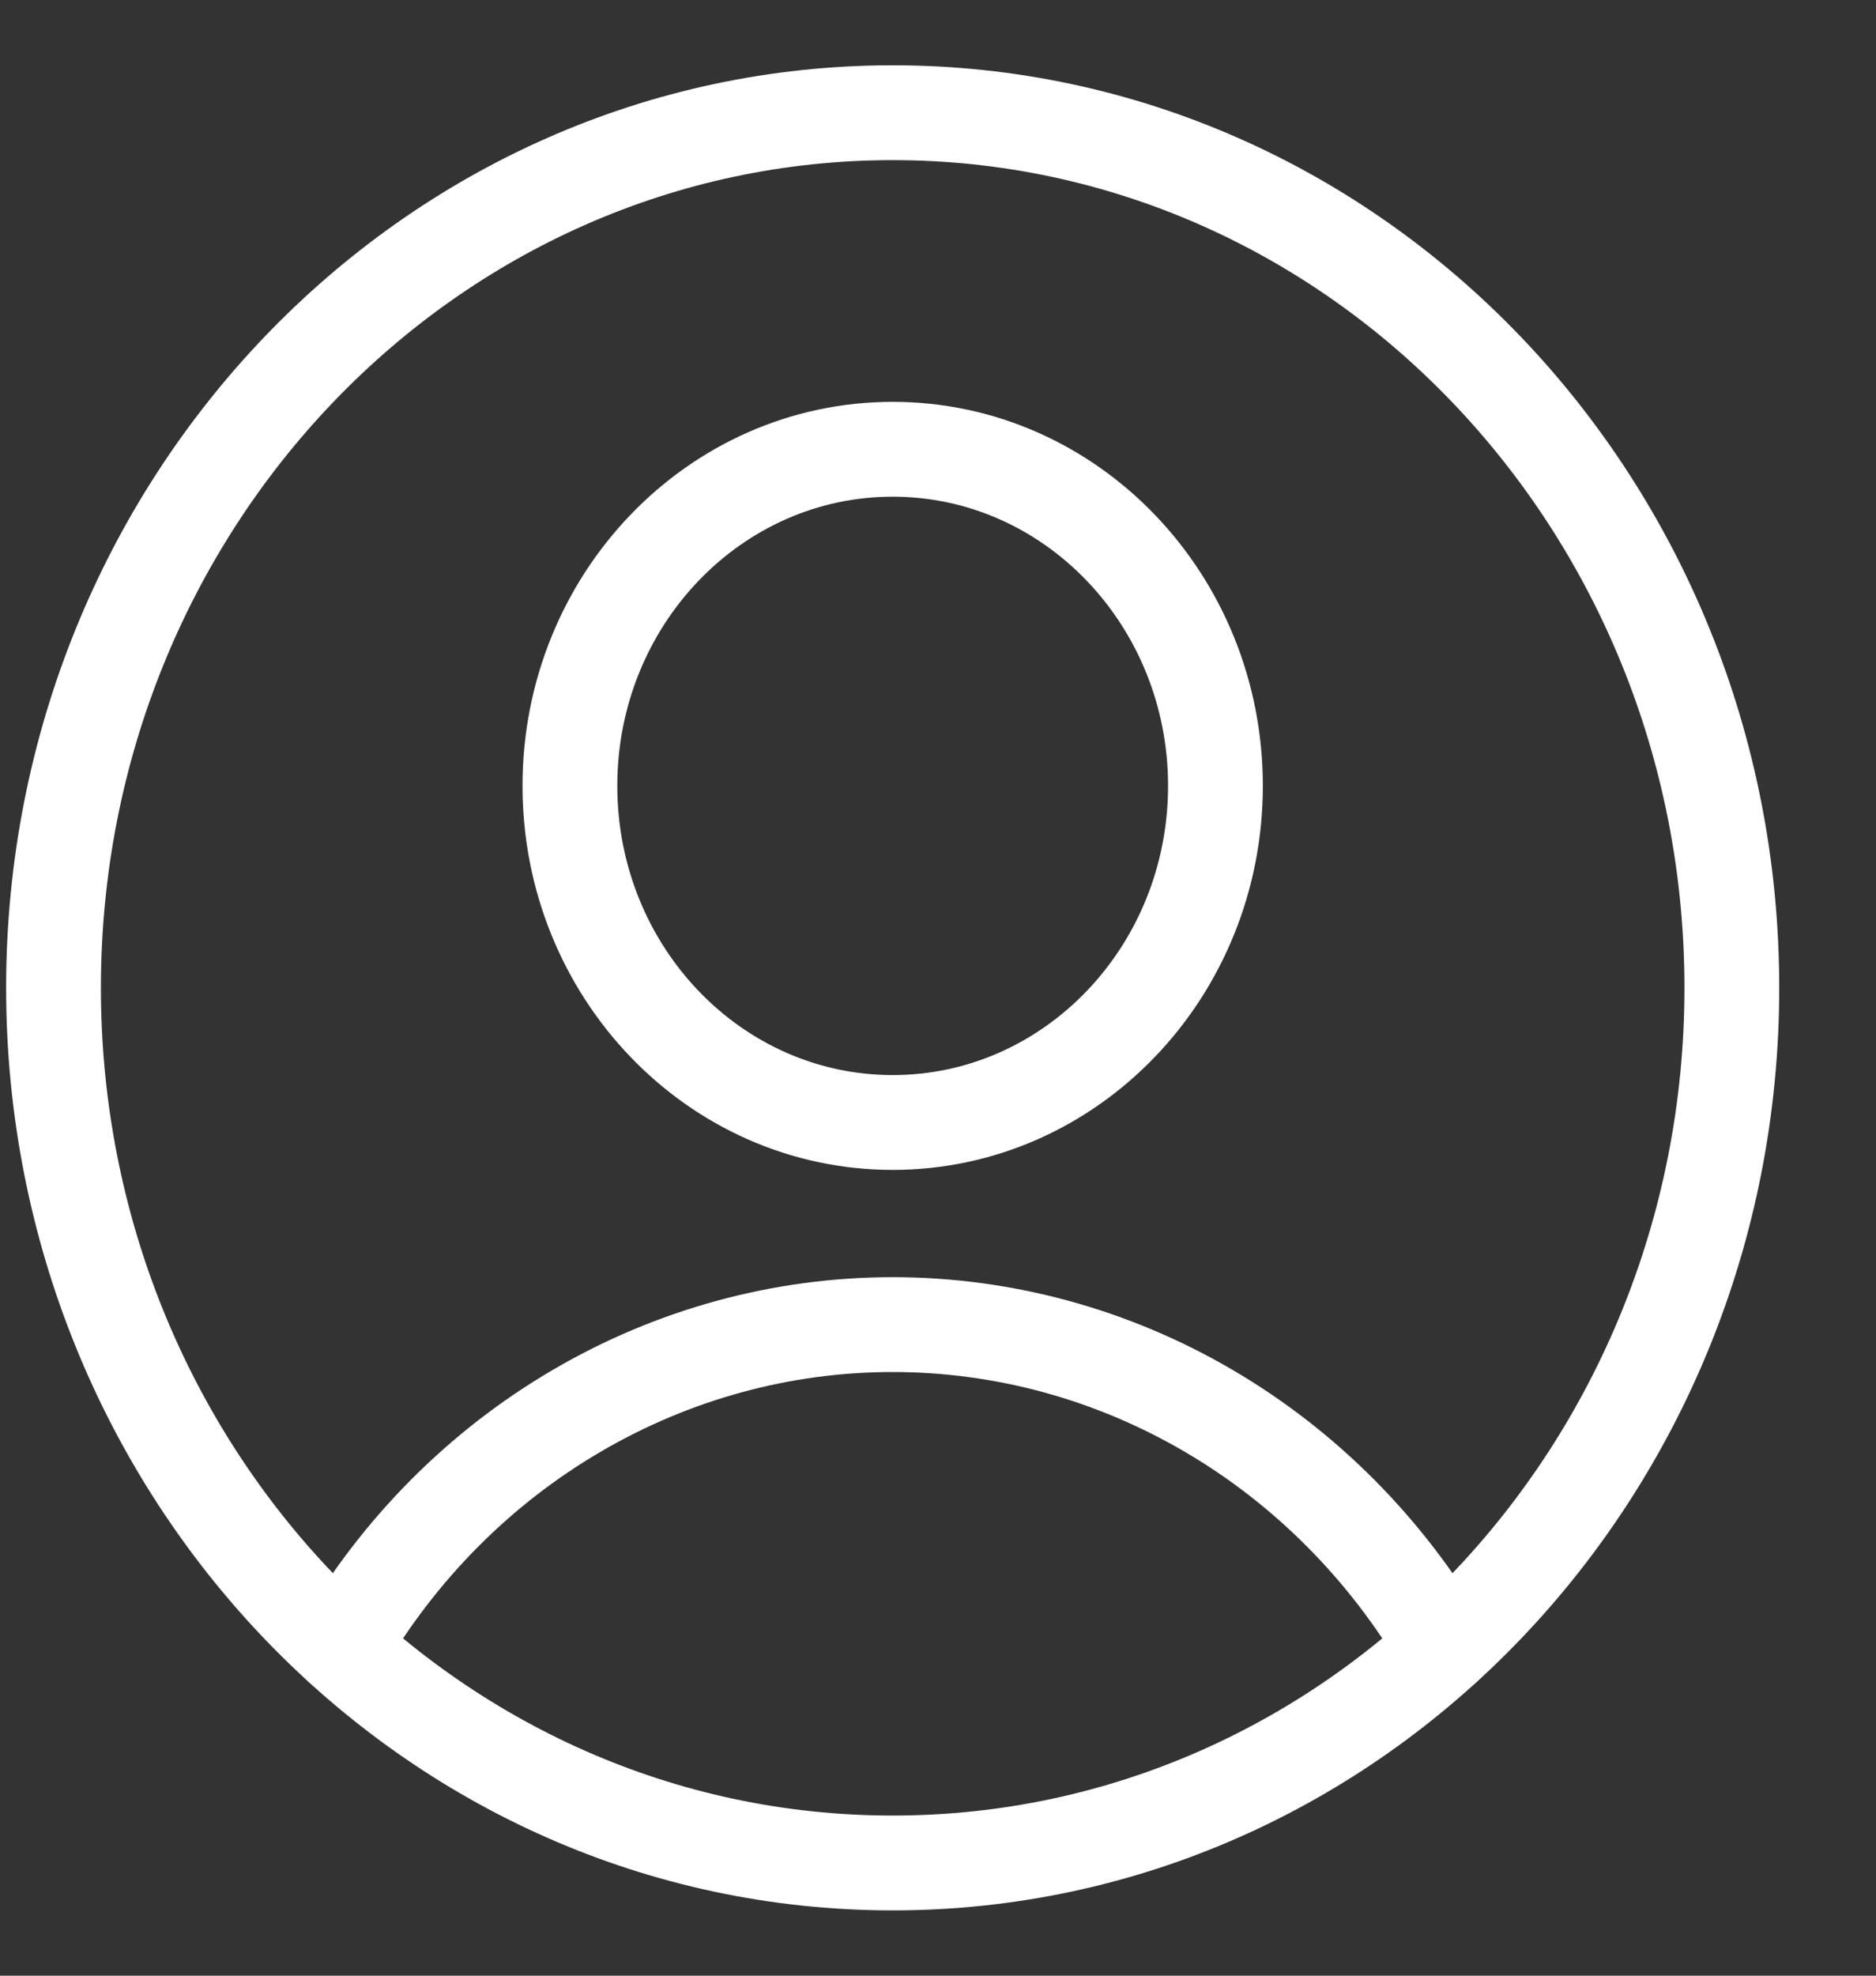 <svg width="19" height="20" viewBox="0 0 19 20" fill="none" xmlns="http://www.w3.org/2000/svg">
<rect x="0" y="0" width="19" height="20" fill="#333333" stroke="none"/>
<g id="Icon / Personal">
<path id="Vector" d="M9.041 11.363C10.846 11.363 12.31 9.837 12.31 7.955C12.31 6.074 10.846 4.548 9.041 4.548C7.236 4.548 5.772 6.074 5.772 7.955C5.772 9.837 7.236 11.363 9.041 11.363Z" stroke="white" stroke-width="0.96" stroke-linecap="round" stroke-linejoin="round"/>
<path id="Vector_2" d="M3.458 16.678C4.041 15.68 4.861 14.855 5.839 14.283C6.817 13.71 7.919 13.409 9.041 13.409C10.162 13.409 11.265 13.71 12.243 14.283C13.22 14.855 14.04 15.68 14.624 16.678" stroke="white" stroke-width="0.96" stroke-linecap="round" stroke-linejoin="round"/>
<path id="Vector_3" d="M9.041 18.859C13.735 18.859 17.54 14.893 17.54 10C17.54 5.107 13.735 1.141 9.041 1.141C4.347 1.141 0.542 5.107 0.542 10C0.542 14.893 4.347 18.859 9.041 18.859Z" stroke="white" stroke-width="0.96" stroke-linecap="round" stroke-linejoin="round"/>
</g>
</svg>
